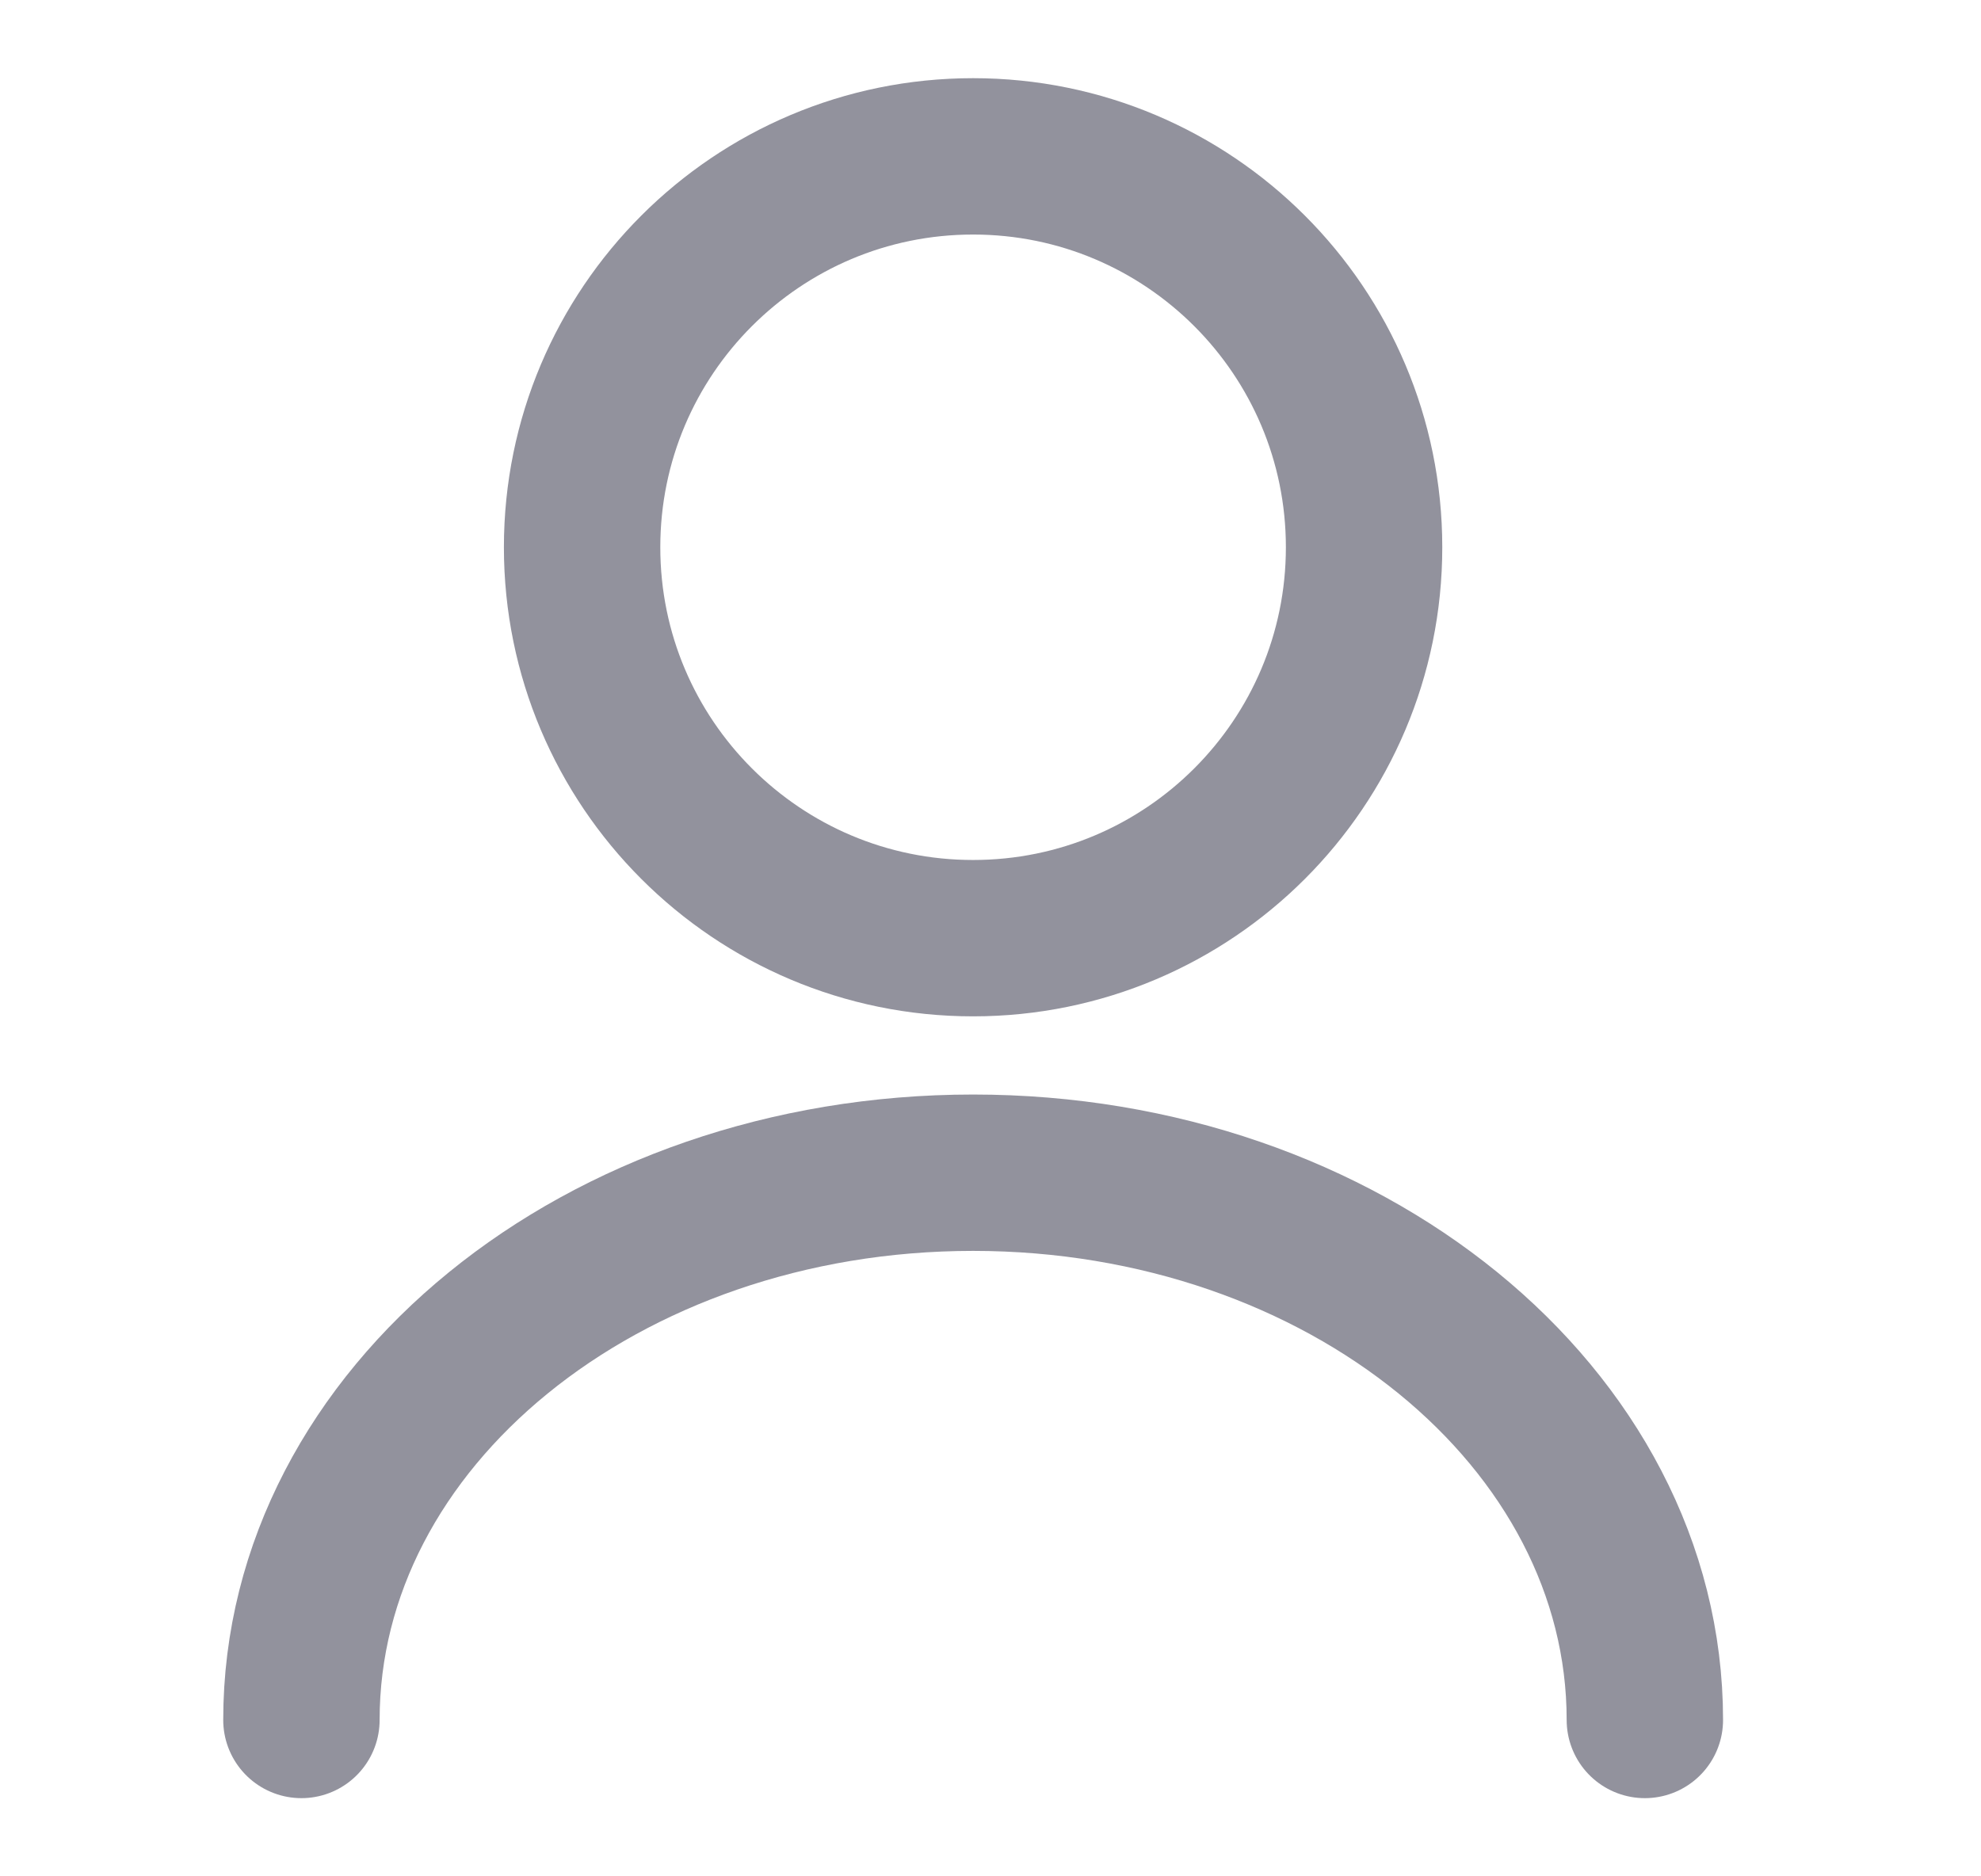<svg width="19" height="18" viewBox="0 0 19 18" fill="none" xmlns="http://www.w3.org/2000/svg">
<path d="M9.333 9C11.404 9 13.083 7.321 13.083 5.25C13.083 3.179 11.404 1.5 9.333 1.5C7.262 1.5 5.583 3.179 5.583 5.25C5.583 7.321 7.262 9 9.333 9Z" stroke="#92929D" stroke-width="1.5" stroke-linecap="round" stroke-linejoin="round"/>
<path d="M15.776 16.5C15.776 13.598 12.888 11.25 9.333 11.25C5.778 11.25 2.891 13.598 2.891 16.5" stroke="#92929D" stroke-width="1.5" stroke-linecap="round" stroke-linejoin="round"/>
</svg>
